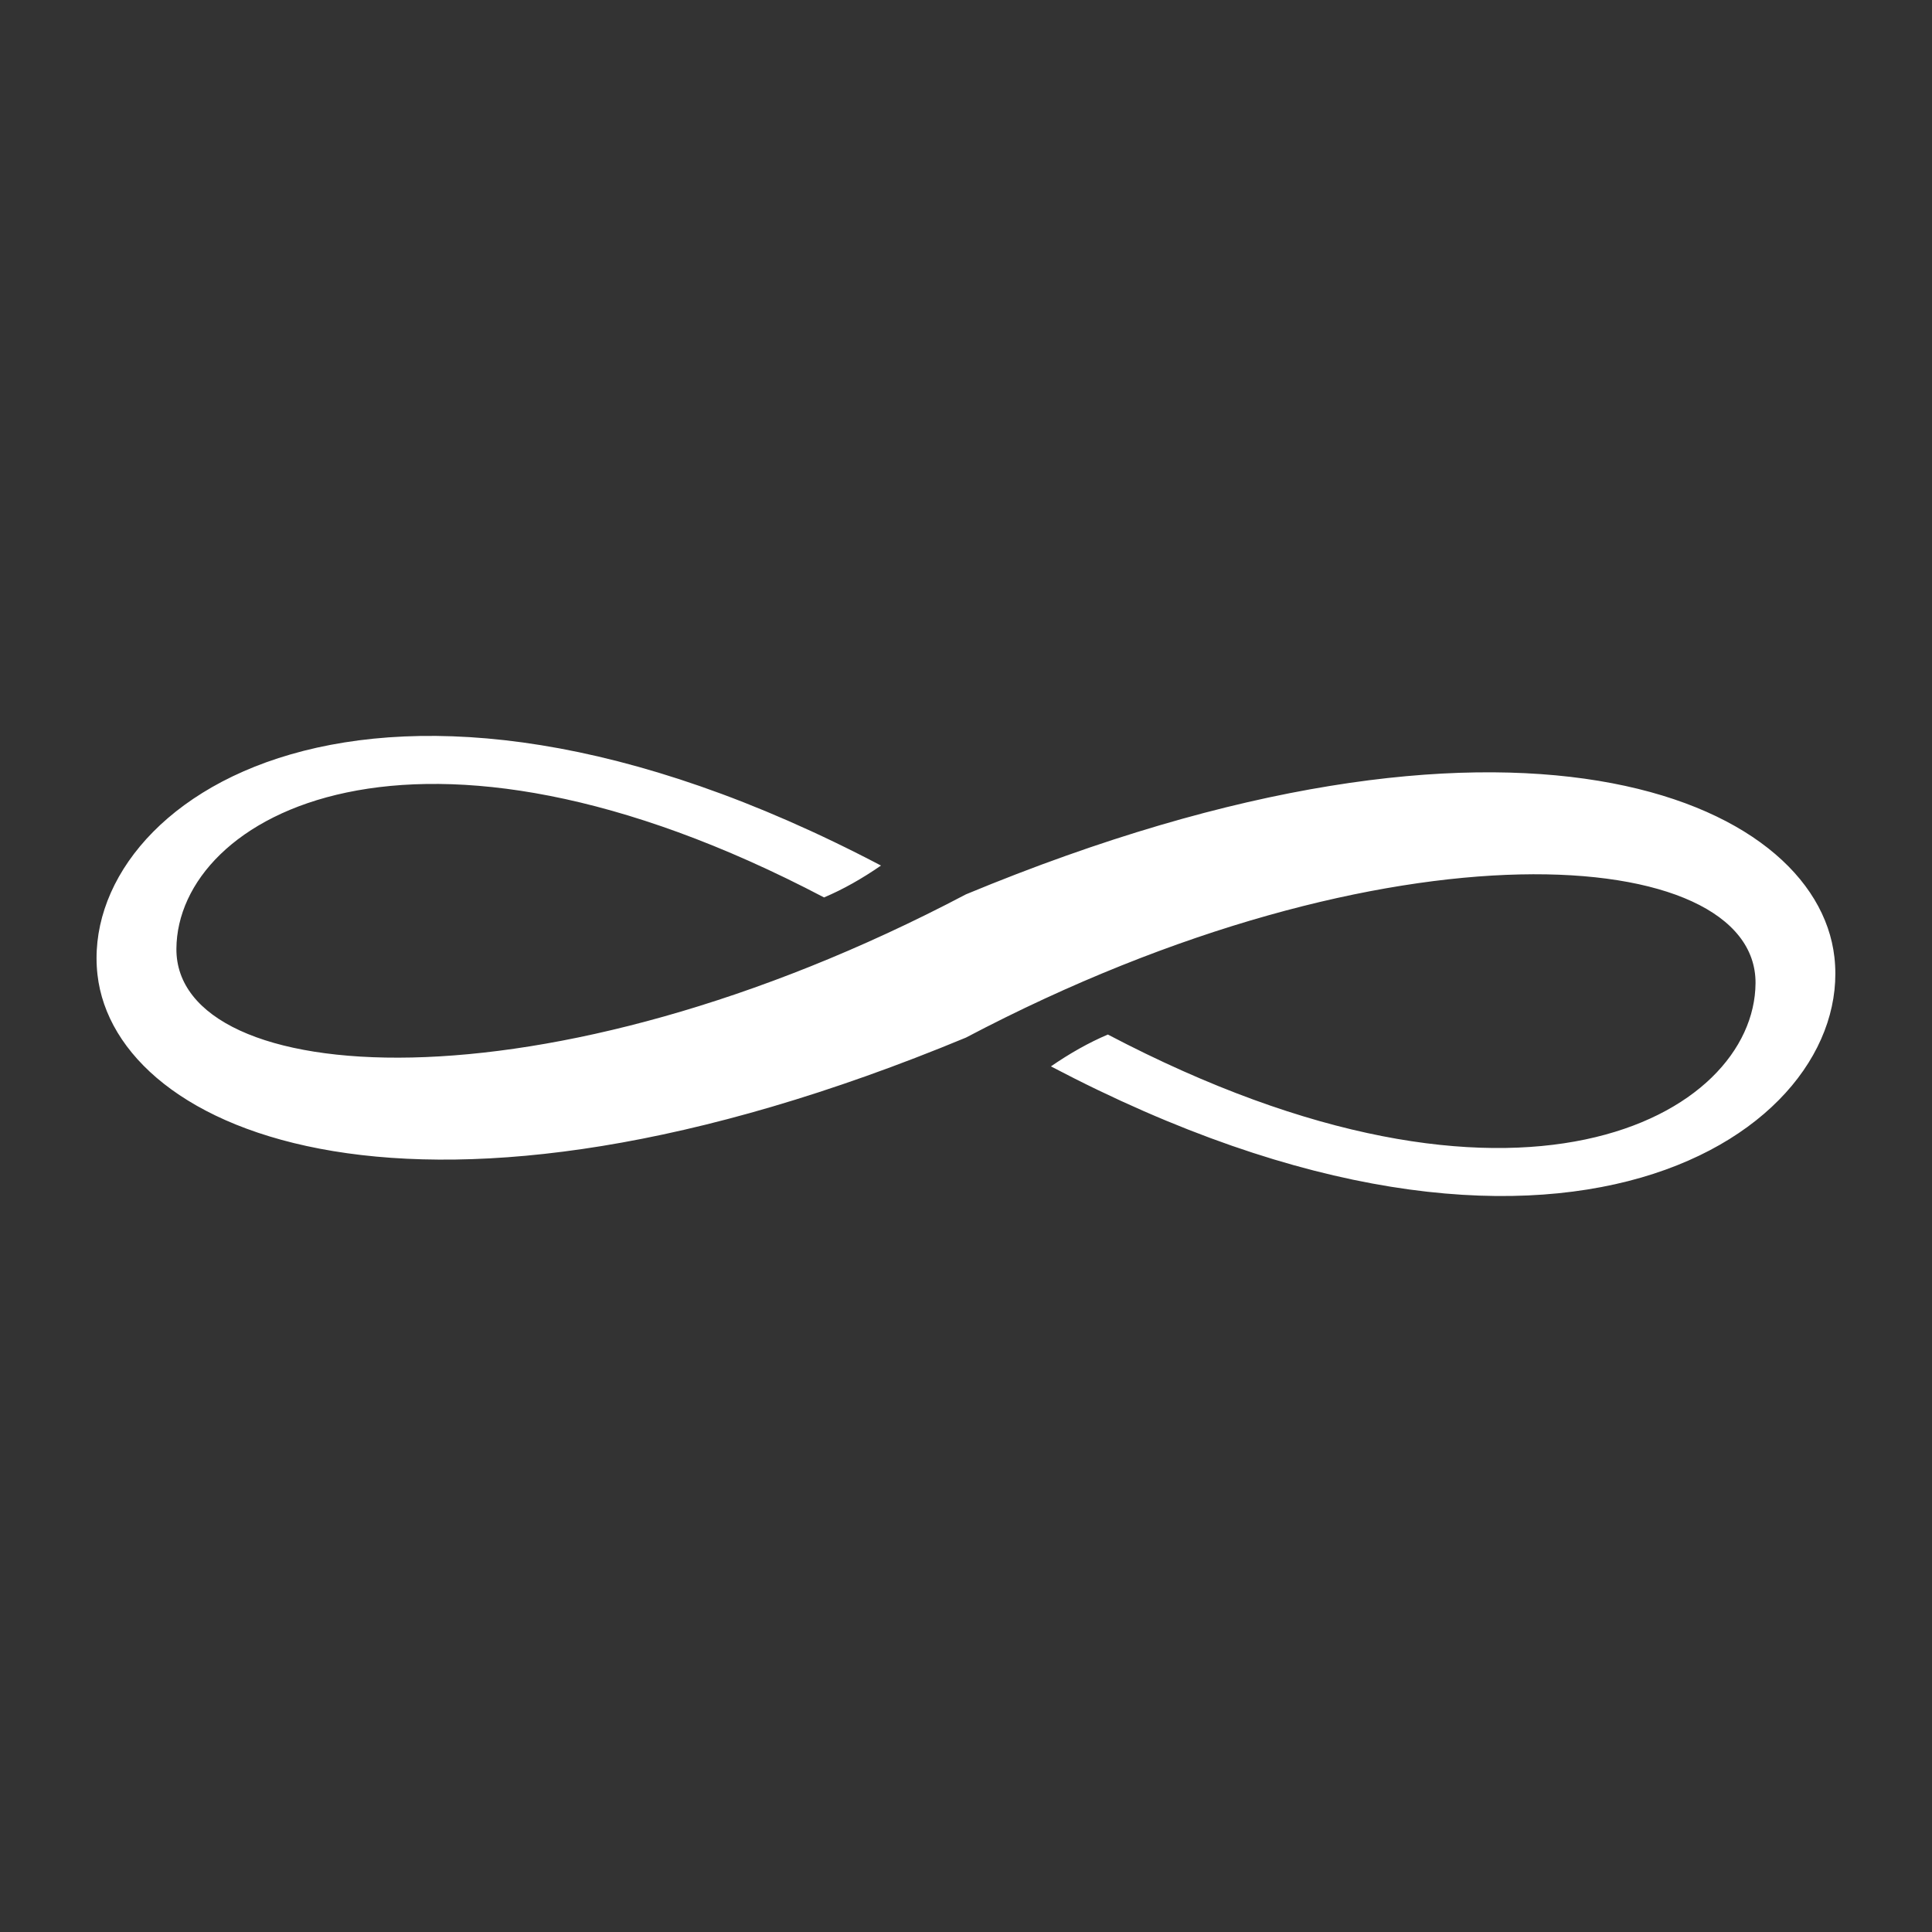 <?xml version="1.0" encoding="UTF-8" standalone="no"?>
<!DOCTYPE svg PUBLIC "-//W3C//DTD SVG 1.1//EN" "http://www.w3.org/Graphics/SVG/1.1/DTD/svg11.dtd">
<svg width="100%" height="100%" viewBox="0 0 1000 1000" version="1.1" xmlns="http://www.w3.org/2000/svg" xmlns:xlink="http://www.w3.org/1999/xlink" xml:space="preserve" xmlns:serif="http://www.serif.com/" style="fill-rule:evenodd;clip-rule:evenodd;stroke-linejoin:round;stroke-miterlimit:2;">
    <rect x="0" y="0" width="1000" height="1000" fill="#333333" stroke="none"/>
    <g transform="matrix(16.158,0,0,16.158,-8779.16,-4142.04)">
        <path d="M574.275,289.584C587.833,282.444 599.599,283.367 599.568,287.842C599.538,292.096 591.967,296.388 578.821,289.486C578.21,289.745 577.602,290.089 576.997,290.506C593.305,299.075 602.729,292.607 602.095,287.008C601.517,281.902 591.804,277.72 574.275,284.995C560.718,292.135 548.951,291.212 548.983,286.737C549.013,282.484 556.584,278.191 569.729,285.094C570.341,284.835 570.949,284.491 571.553,284.073C555.246,275.504 545.821,281.972 546.455,287.571C547.034,292.677 556.746,296.859 574.275,289.584Z" style="fill:white;"/>
    </g>
</svg>
